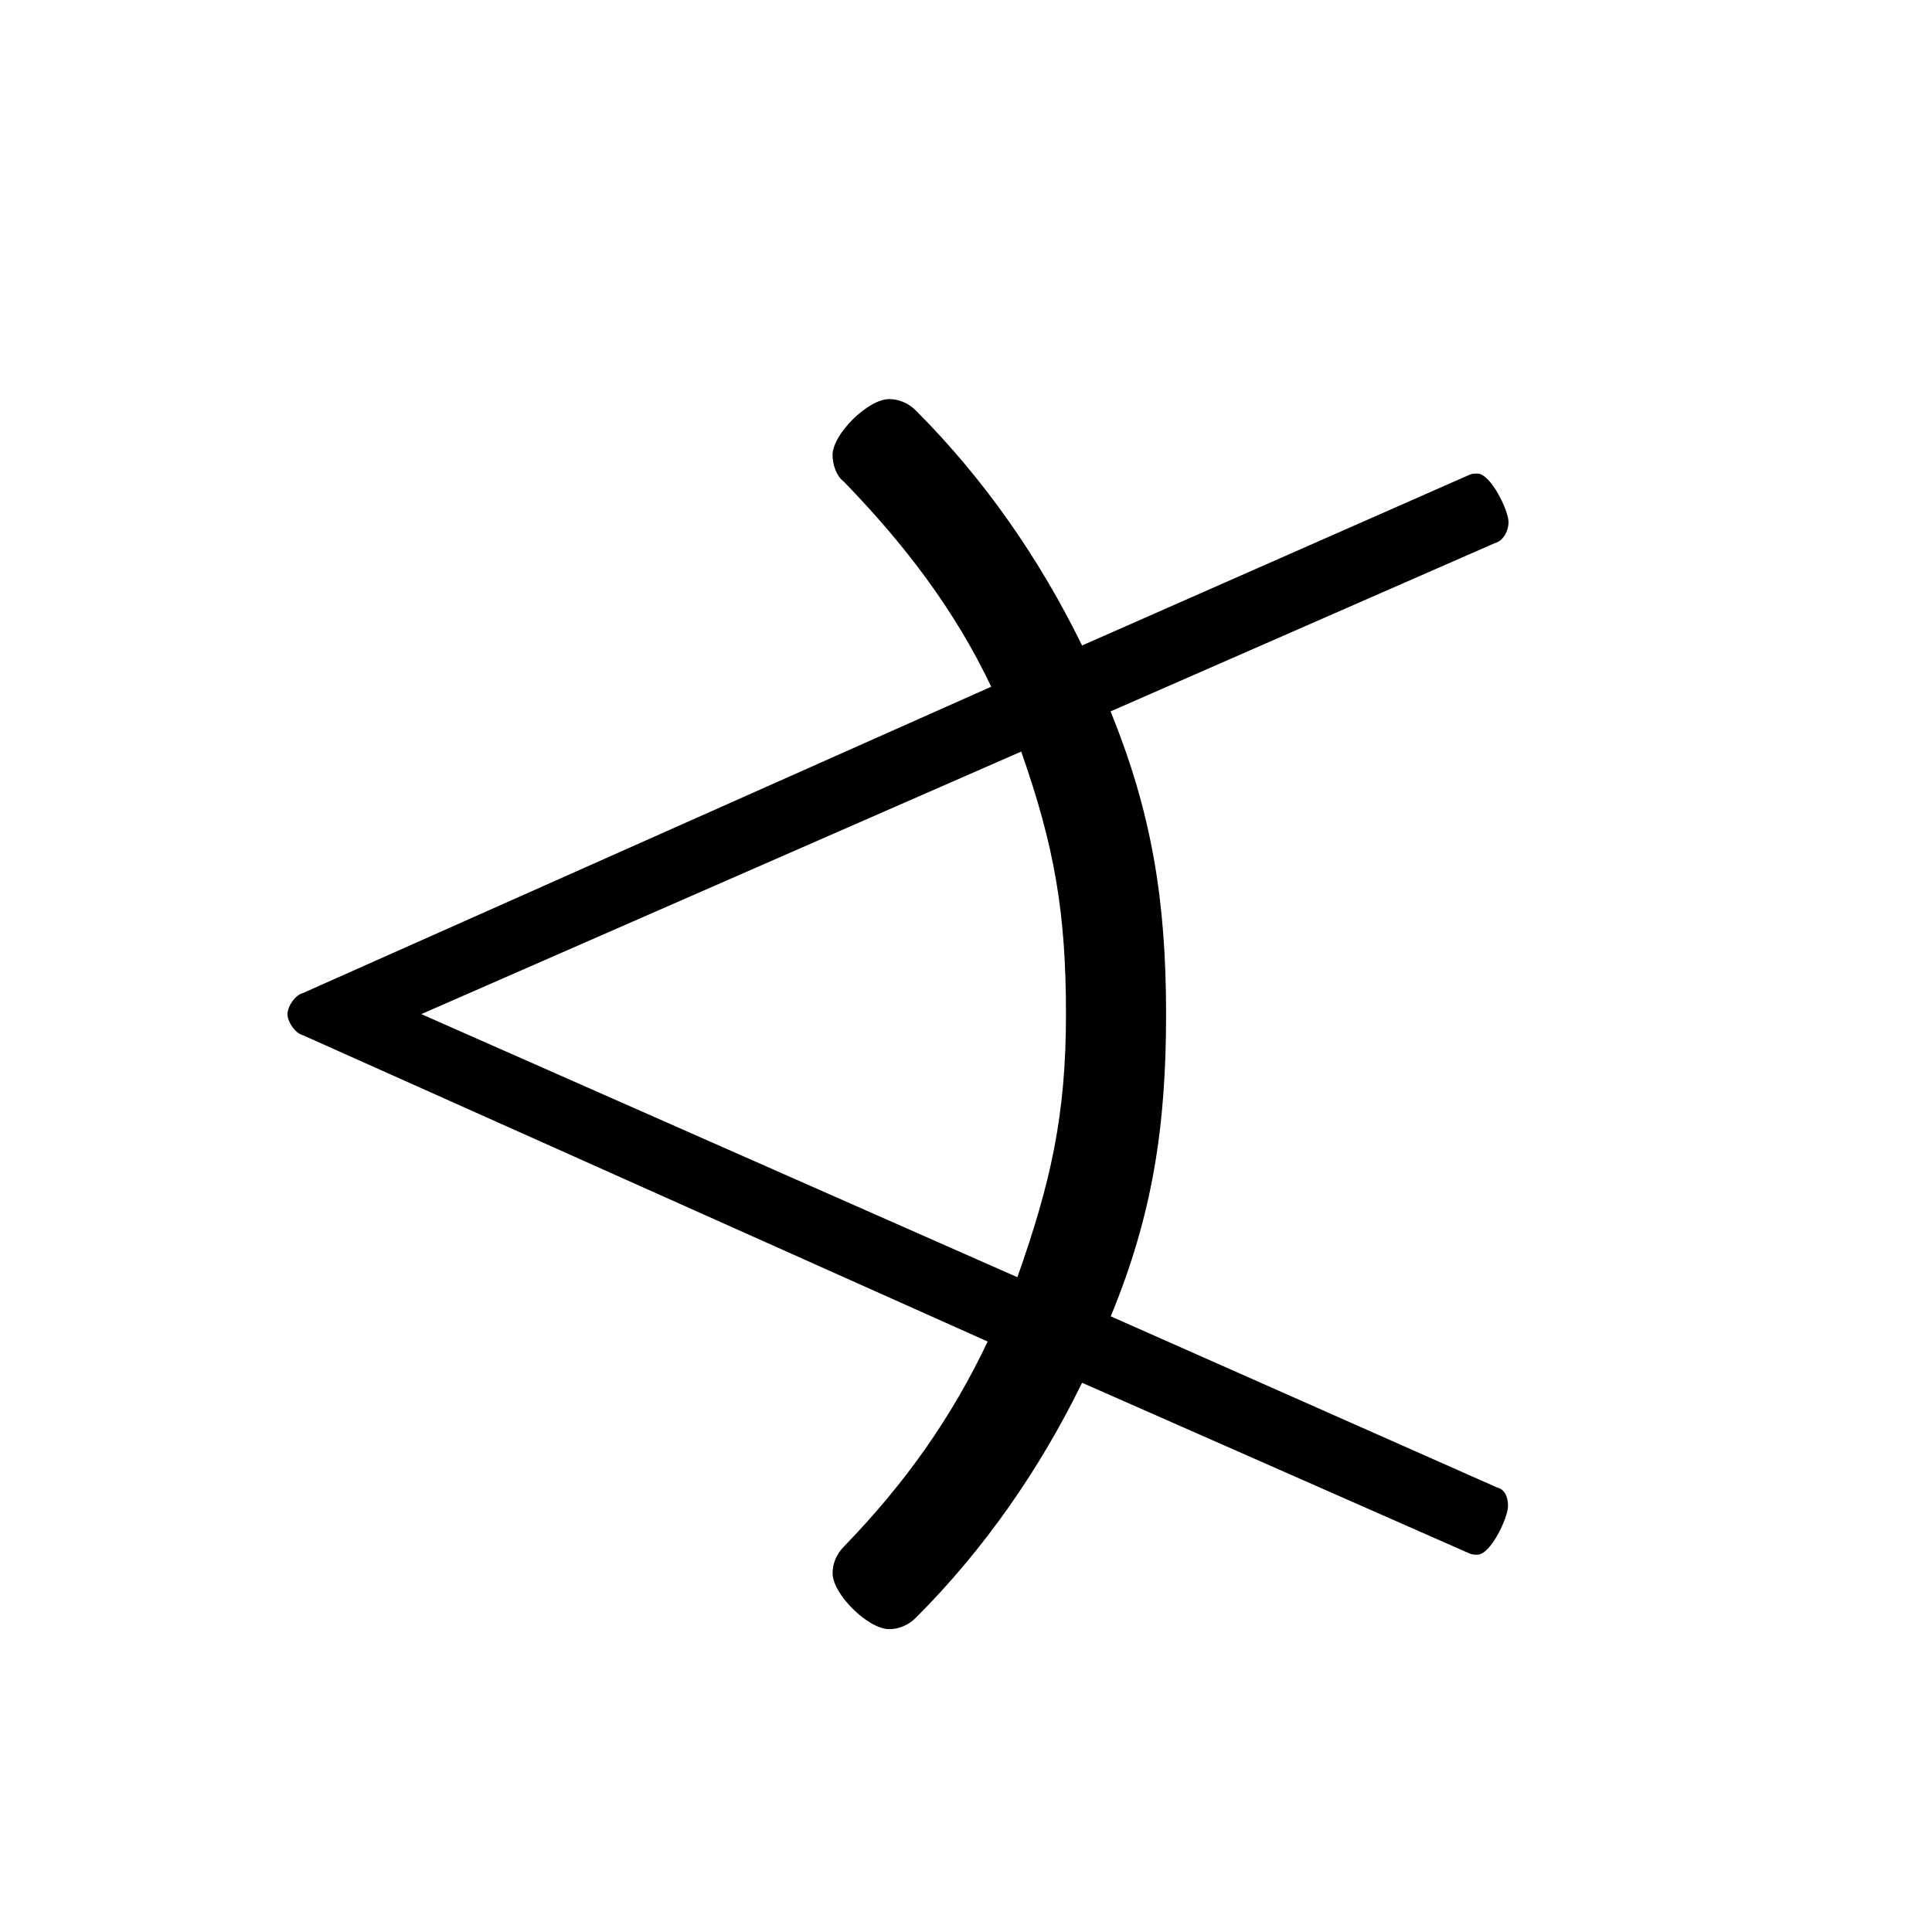 <?xml version="1.0" encoding="UTF-8" standalone="no"?>
<!-- Created with Inkscape (http://www.inkscape.org/) -->

<svg
   xmlns:dc="http://purl.org/dc/elements/1.1/"
   xmlns:cc="http://creativecommons.org/ns#"
   xmlns:rdf="http://www.w3.org/1999/02/22-rdf-syntax-ns#"
   xmlns:svg="http://www.w3.org/2000/svg"
   xmlns="http://www.w3.org/2000/svg"
   version="1.0"
   width="128"
   height="128"
   id="svg2">
  <defs
     id="defs4" />
  <path
     d="M 27.912,67.188 67.657,49.794 c 2.207,6.273 2.967,10.687 2.967,17.394 0,6.707 -1.007,11.159 -3.22,17.431 z m 37.525,21.692 c -2.404,5.062 -5.468,9.399 -9.517,13.575 -0.506,0.506 -0.759,1.139 -0.759,1.772 0,1.392 2.356,3.709 3.748,3.709 0.633,0 1.265,-0.253 1.772,-0.759 4.556,-4.556 8.225,-9.87 11.009,-15.565 l 25.562,11.262 c 0.253,0.127 0.38,0.127 0.633,0.127 0.886,0 2.026,-2.463 2.025,-3.222 -0.001,-0.633 -0.225,-1.108 -0.732,-1.233 L 73.59,87.21 c 2.77,-6.713 3.666,-12.556 3.666,-20.022 0,-7.466 -0.936,-13.331 -3.68,-20.055 l 25.473,-11.155 c 0.507,-0.123 0.89,-0.754 0.894,-1.387 0.005,-0.759 -1.175,-3.215 -2.061,-3.215 -0.253,0 -0.38,0 -0.633,0.127 L 71.689,42.765 C 68.905,37.071 65.235,31.756 60.679,27.2 c -0.506,-0.506 -1.139,-0.759 -1.772,-0.759 -1.392,0 -3.748,2.317 -3.748,3.709 0,0.633 0.253,1.392 0.759,1.772 4.049,4.176 7.348,8.514 9.753,13.575 l -45.613,20.3 c -0.506,0.127 -1.012,0.886 -1.012,1.392 0,0.506 0.506,1.265 1.012,1.392 z"
     id="g0-30" />
</svg>
